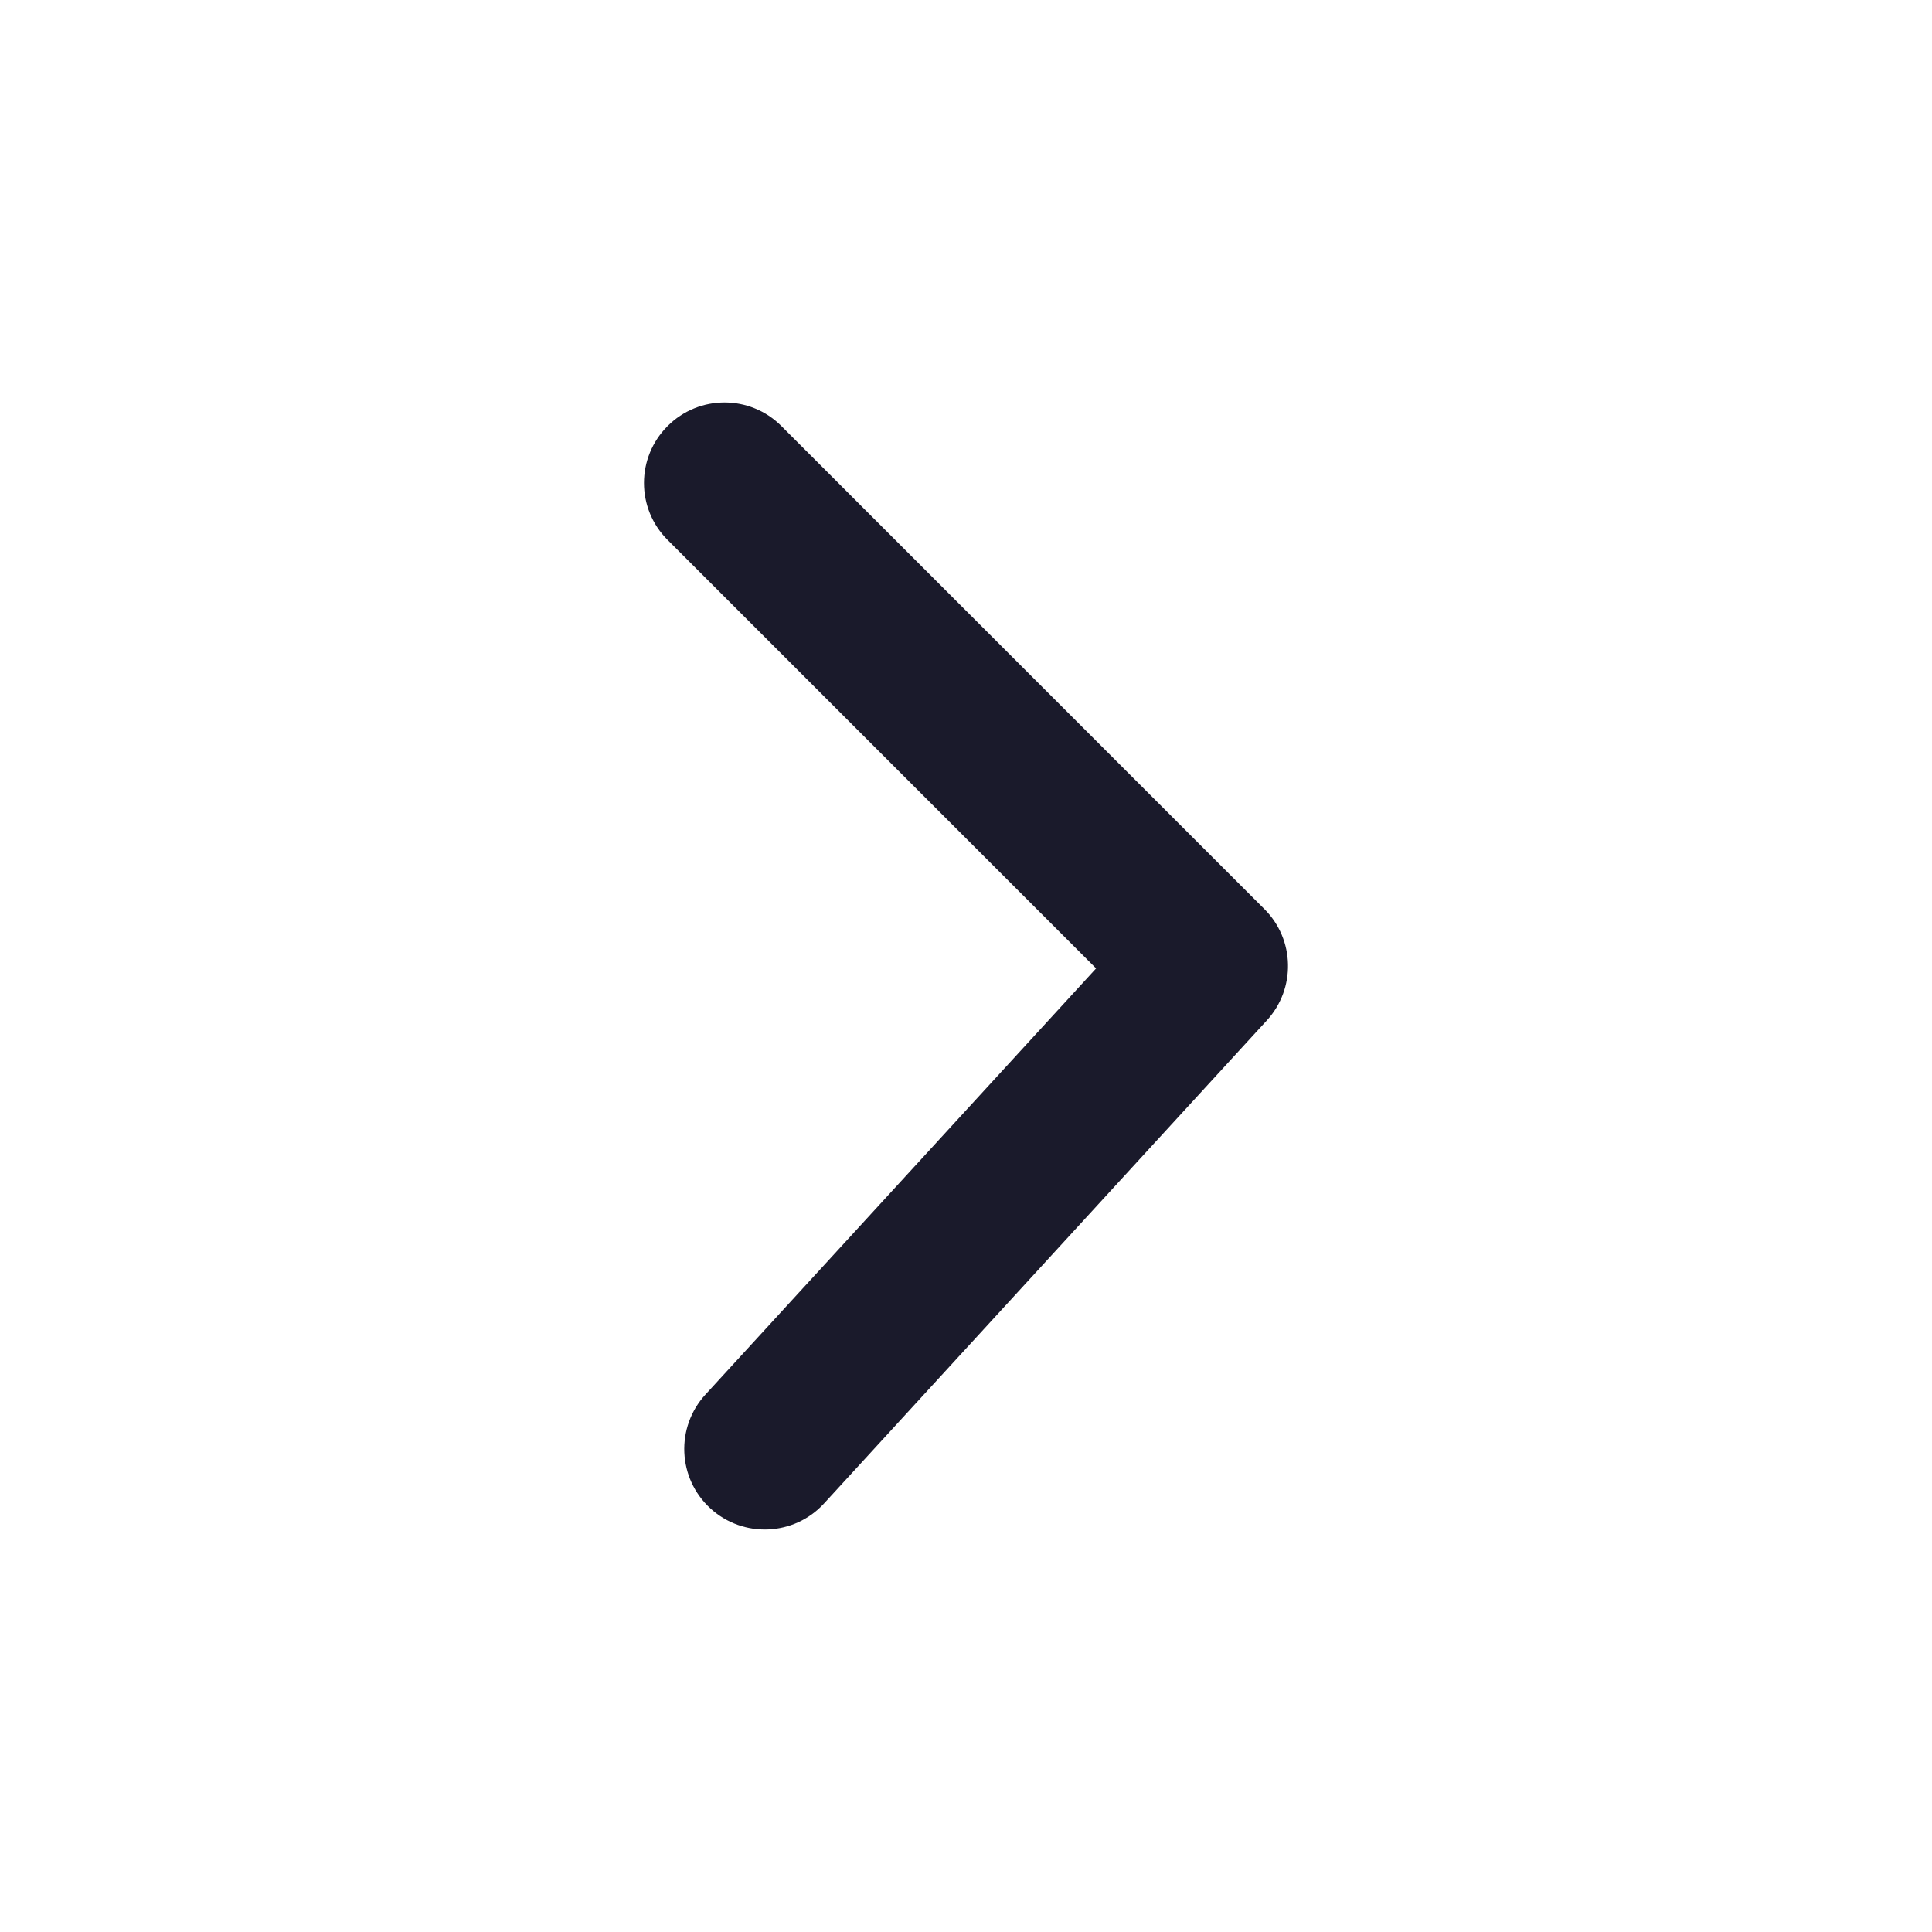 <svg width="24" height="24" viewBox="0 0 24 24" fill="none" xmlns="http://www.w3.org/2000/svg">
  <path
    d="M8.293 6.707C7.902 6.317 7.902 5.683 8.293 5.293C8.683 4.902 9.317 4.902 9.707 5.293L15.707 11.293C16.086 11.671 16.099 12.281 15.737 12.676L10.237 18.676C9.864 19.083 9.231 19.11 8.824 18.737C8.417 18.364 8.39 17.731 8.763 17.324L13.616 12.03L8.293 6.707Z"
    fill="#1A1A2B" />
</svg>